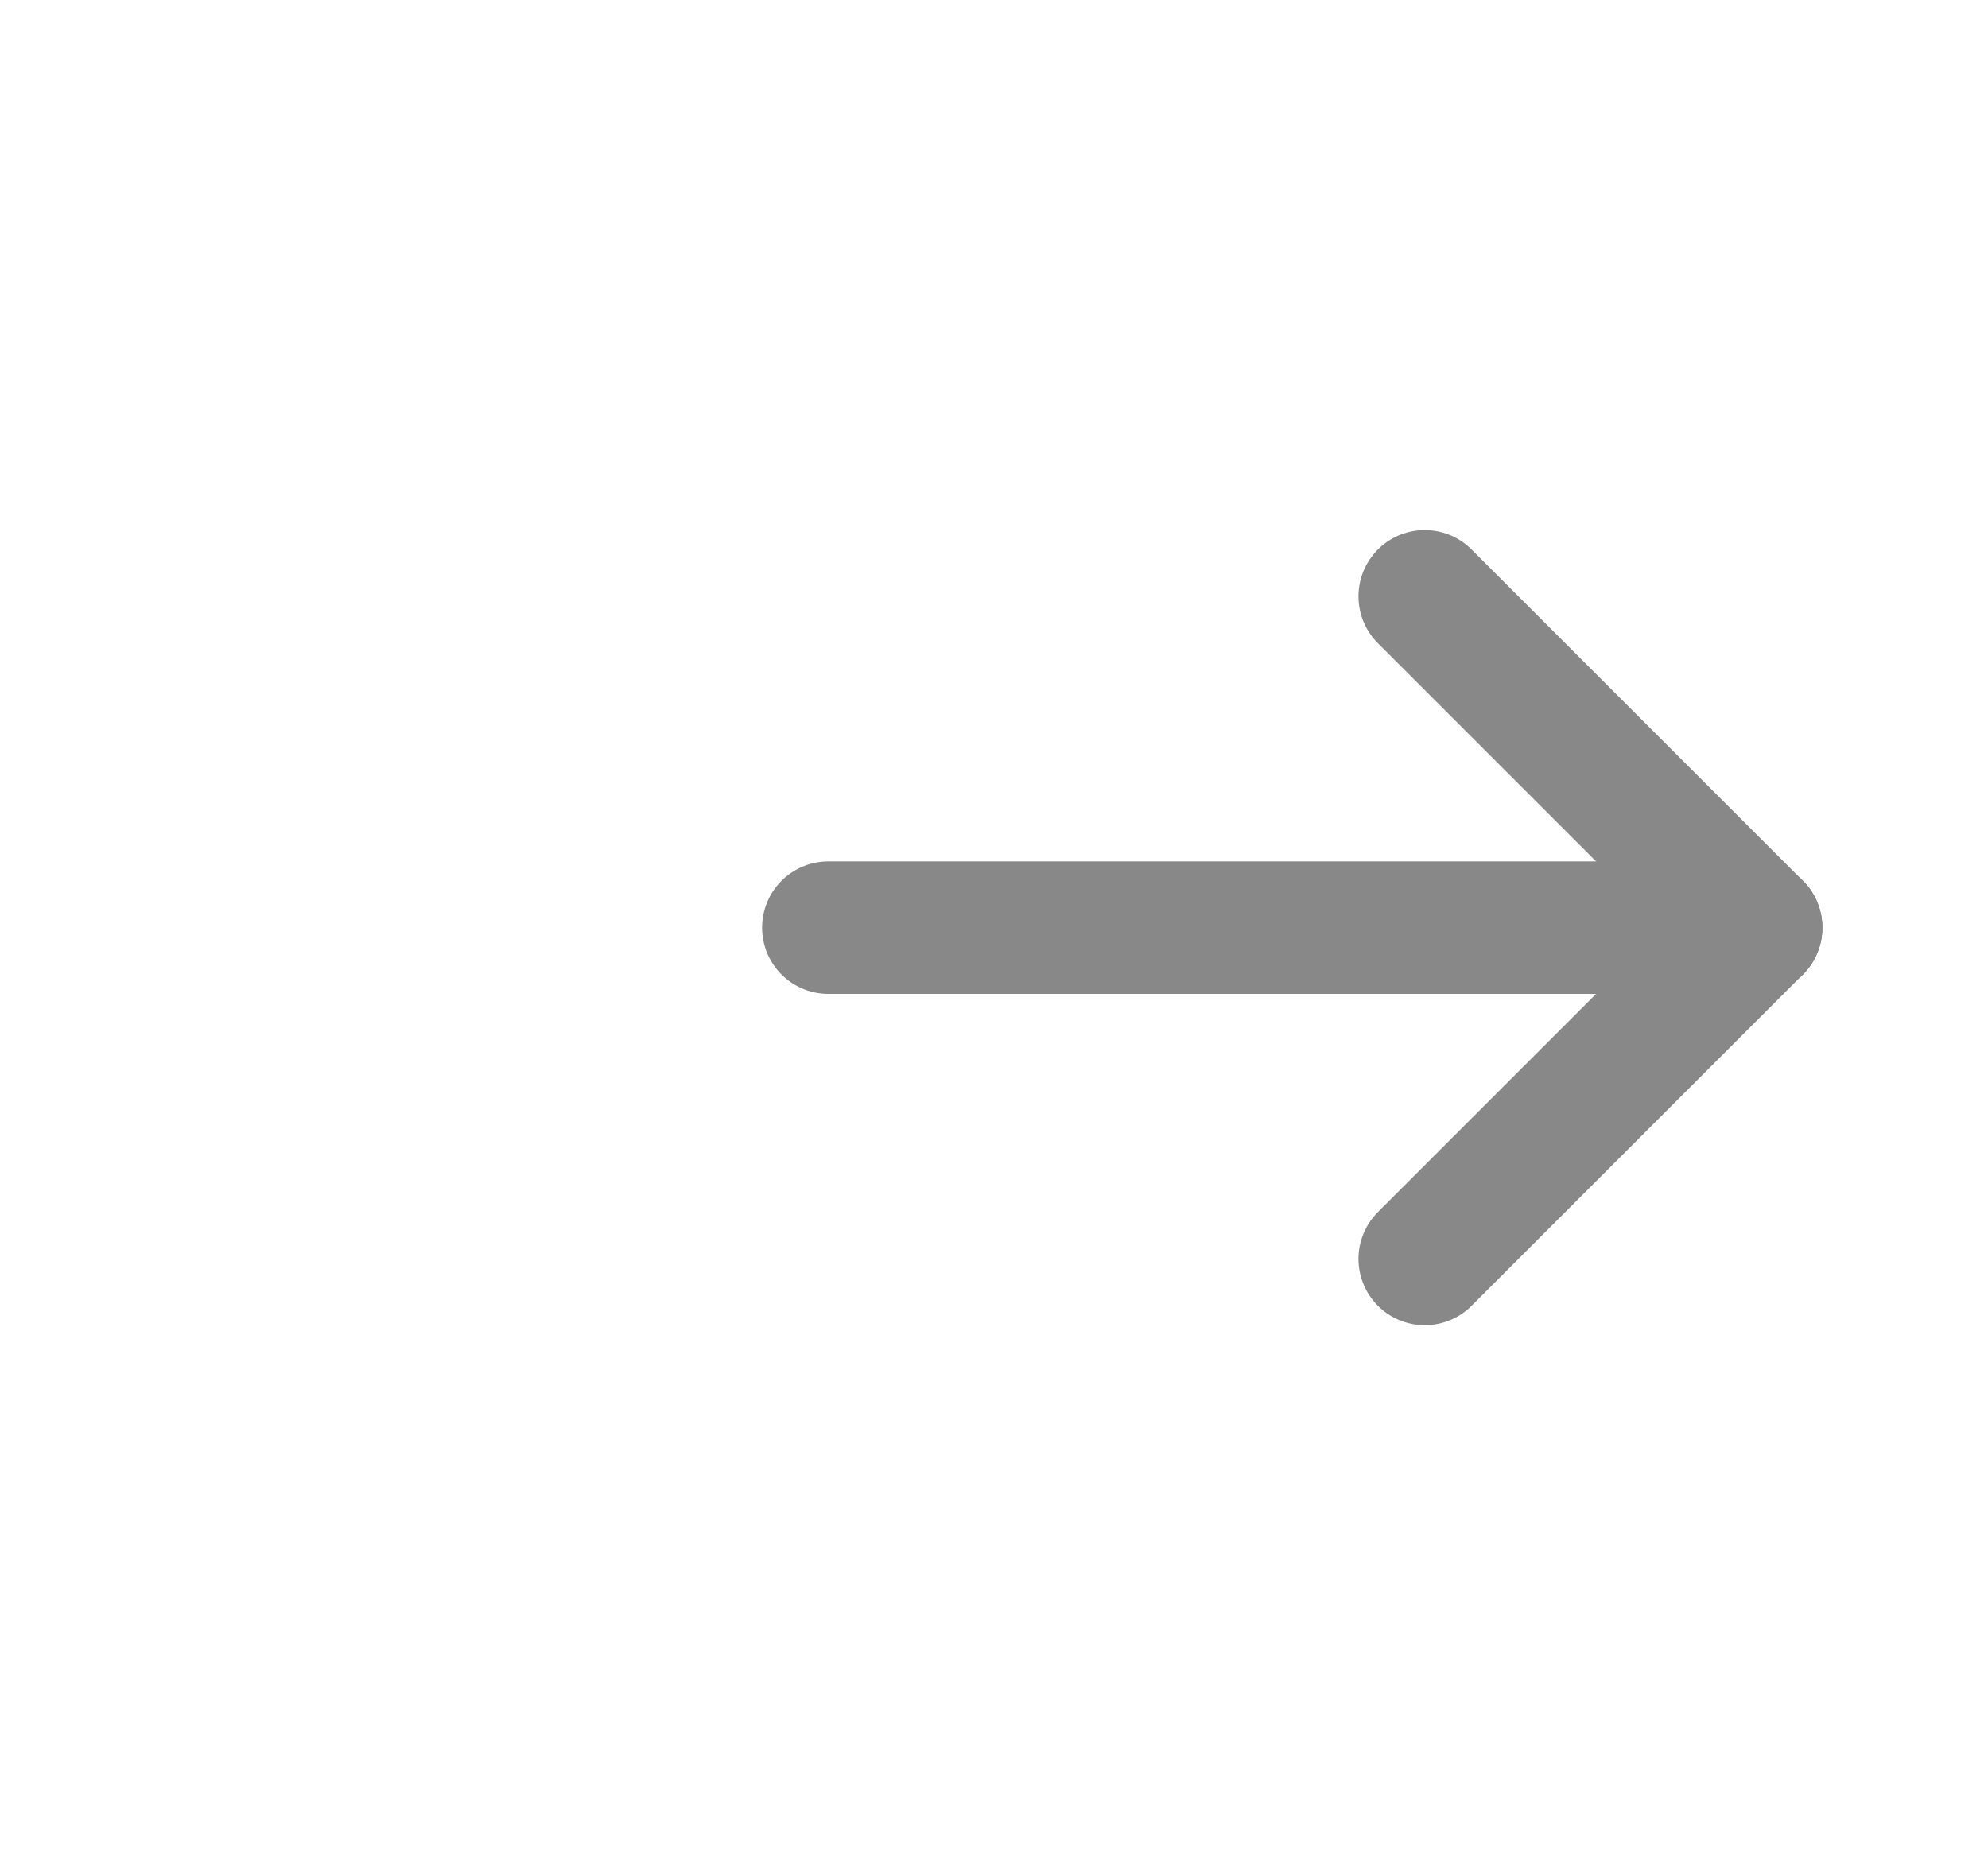 <svg width="30" height="28" viewBox="0 0 30 28" fill="none" xmlns="http://www.w3.org/2000/svg">
<path d="M21.5 19L26.5 14" stroke="#888888" stroke-width="2" stroke-linecap="round"/>
<path d="M21.5 9L26.5 14" stroke="#888888" stroke-width="2" stroke-linecap="round"/>
<path d="M12.5 14L26.5 14" stroke="#888888" stroke-width="2" stroke-linecap="round"/>
</svg>
